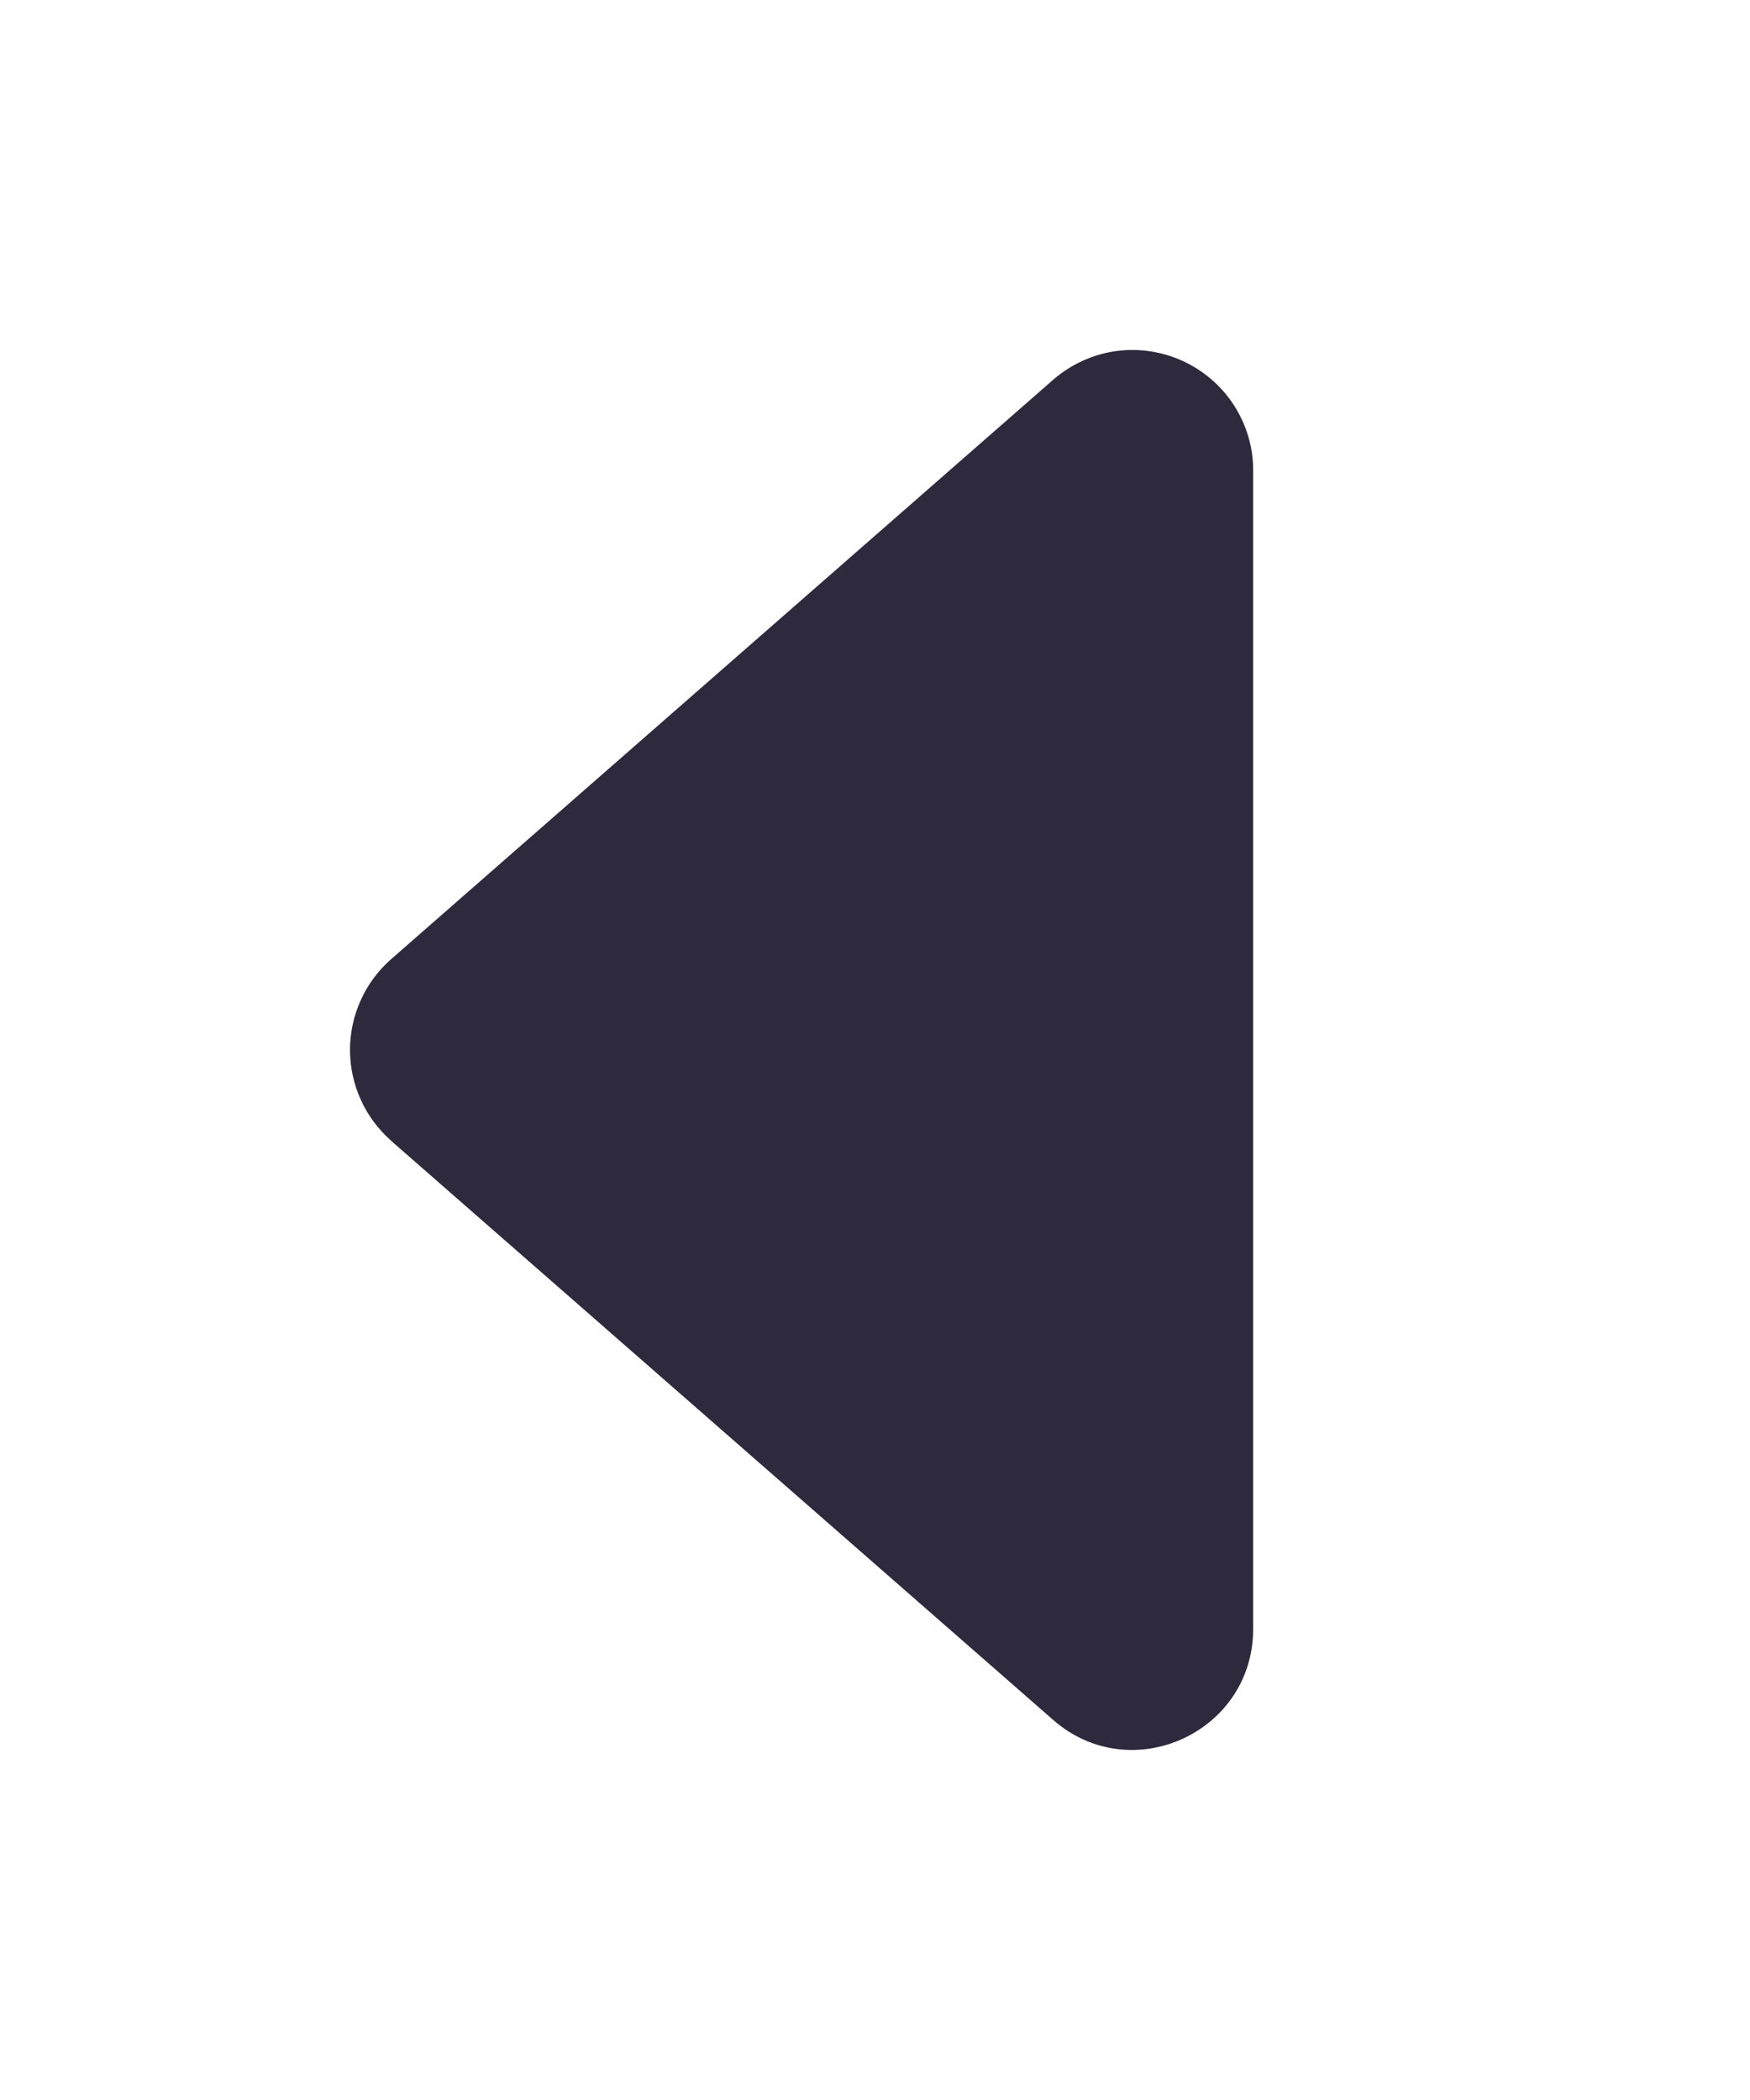 <svg width="10" height="12" viewBox="0 0 10 12" fill="none" xmlns="http://www.w3.org/2000/svg">
<g filter="url(#filter0_d_38_35)">
<path d="M0.235 4.519L4.018 7.828C4.463 8.218 5.161 7.901 5.161 7.308V0.691C5.162 0.558 5.123 0.428 5.052 0.317C4.98 0.205 4.877 0.117 4.757 0.062C4.636 0.007 4.502 -0.012 4.371 0.007C4.239 0.027 4.117 0.084 4.017 0.171L0.236 3.48C0.162 3.545 0.102 3.625 0.062 3.714C0.021 3.804 0 3.901 0 3.999C0 4.098 0.021 4.195 0.062 4.285C0.102 4.374 0.162 4.454 0.236 4.519H0.235Z" fill="#2E293Dff"/>
</g>
<defs>
<filter id="filter0_d_38_35" x="0" y="0" width="9.161" height="12" filterUnits="userSpaceOnUse" color-interpolation-filters="sRGB">
<feFlood flood-opacity="0" result="BackgroundImageFix"/>
<feColorMatrix in="SourceAlpha" type="matrix" values="0 0 0 0 0 0 0 0 0 0 0 0 0 0 0 0 0 0 127 0" result="hardAlpha"/>
<feOffset dx="2" dy="2"/>
<feGaussianBlur stdDeviation="1"/>
<feComposite in2="hardAlpha" operator="out"/>
<feColorMatrix type="matrix" values="0 0 0 0 0 0 0 0 0 0 0 0 0 0 0 0 0 0 0.25 0"/>
<feBlend mode="normal" in2="BackgroundImageFix" result="effect1_dropShadow_38_35"/>
<feBlend mode="normal" in="SourceGraphic" in2="effect1_dropShadow_38_35" result="shape"/>
</filter>
</defs>
</svg>
